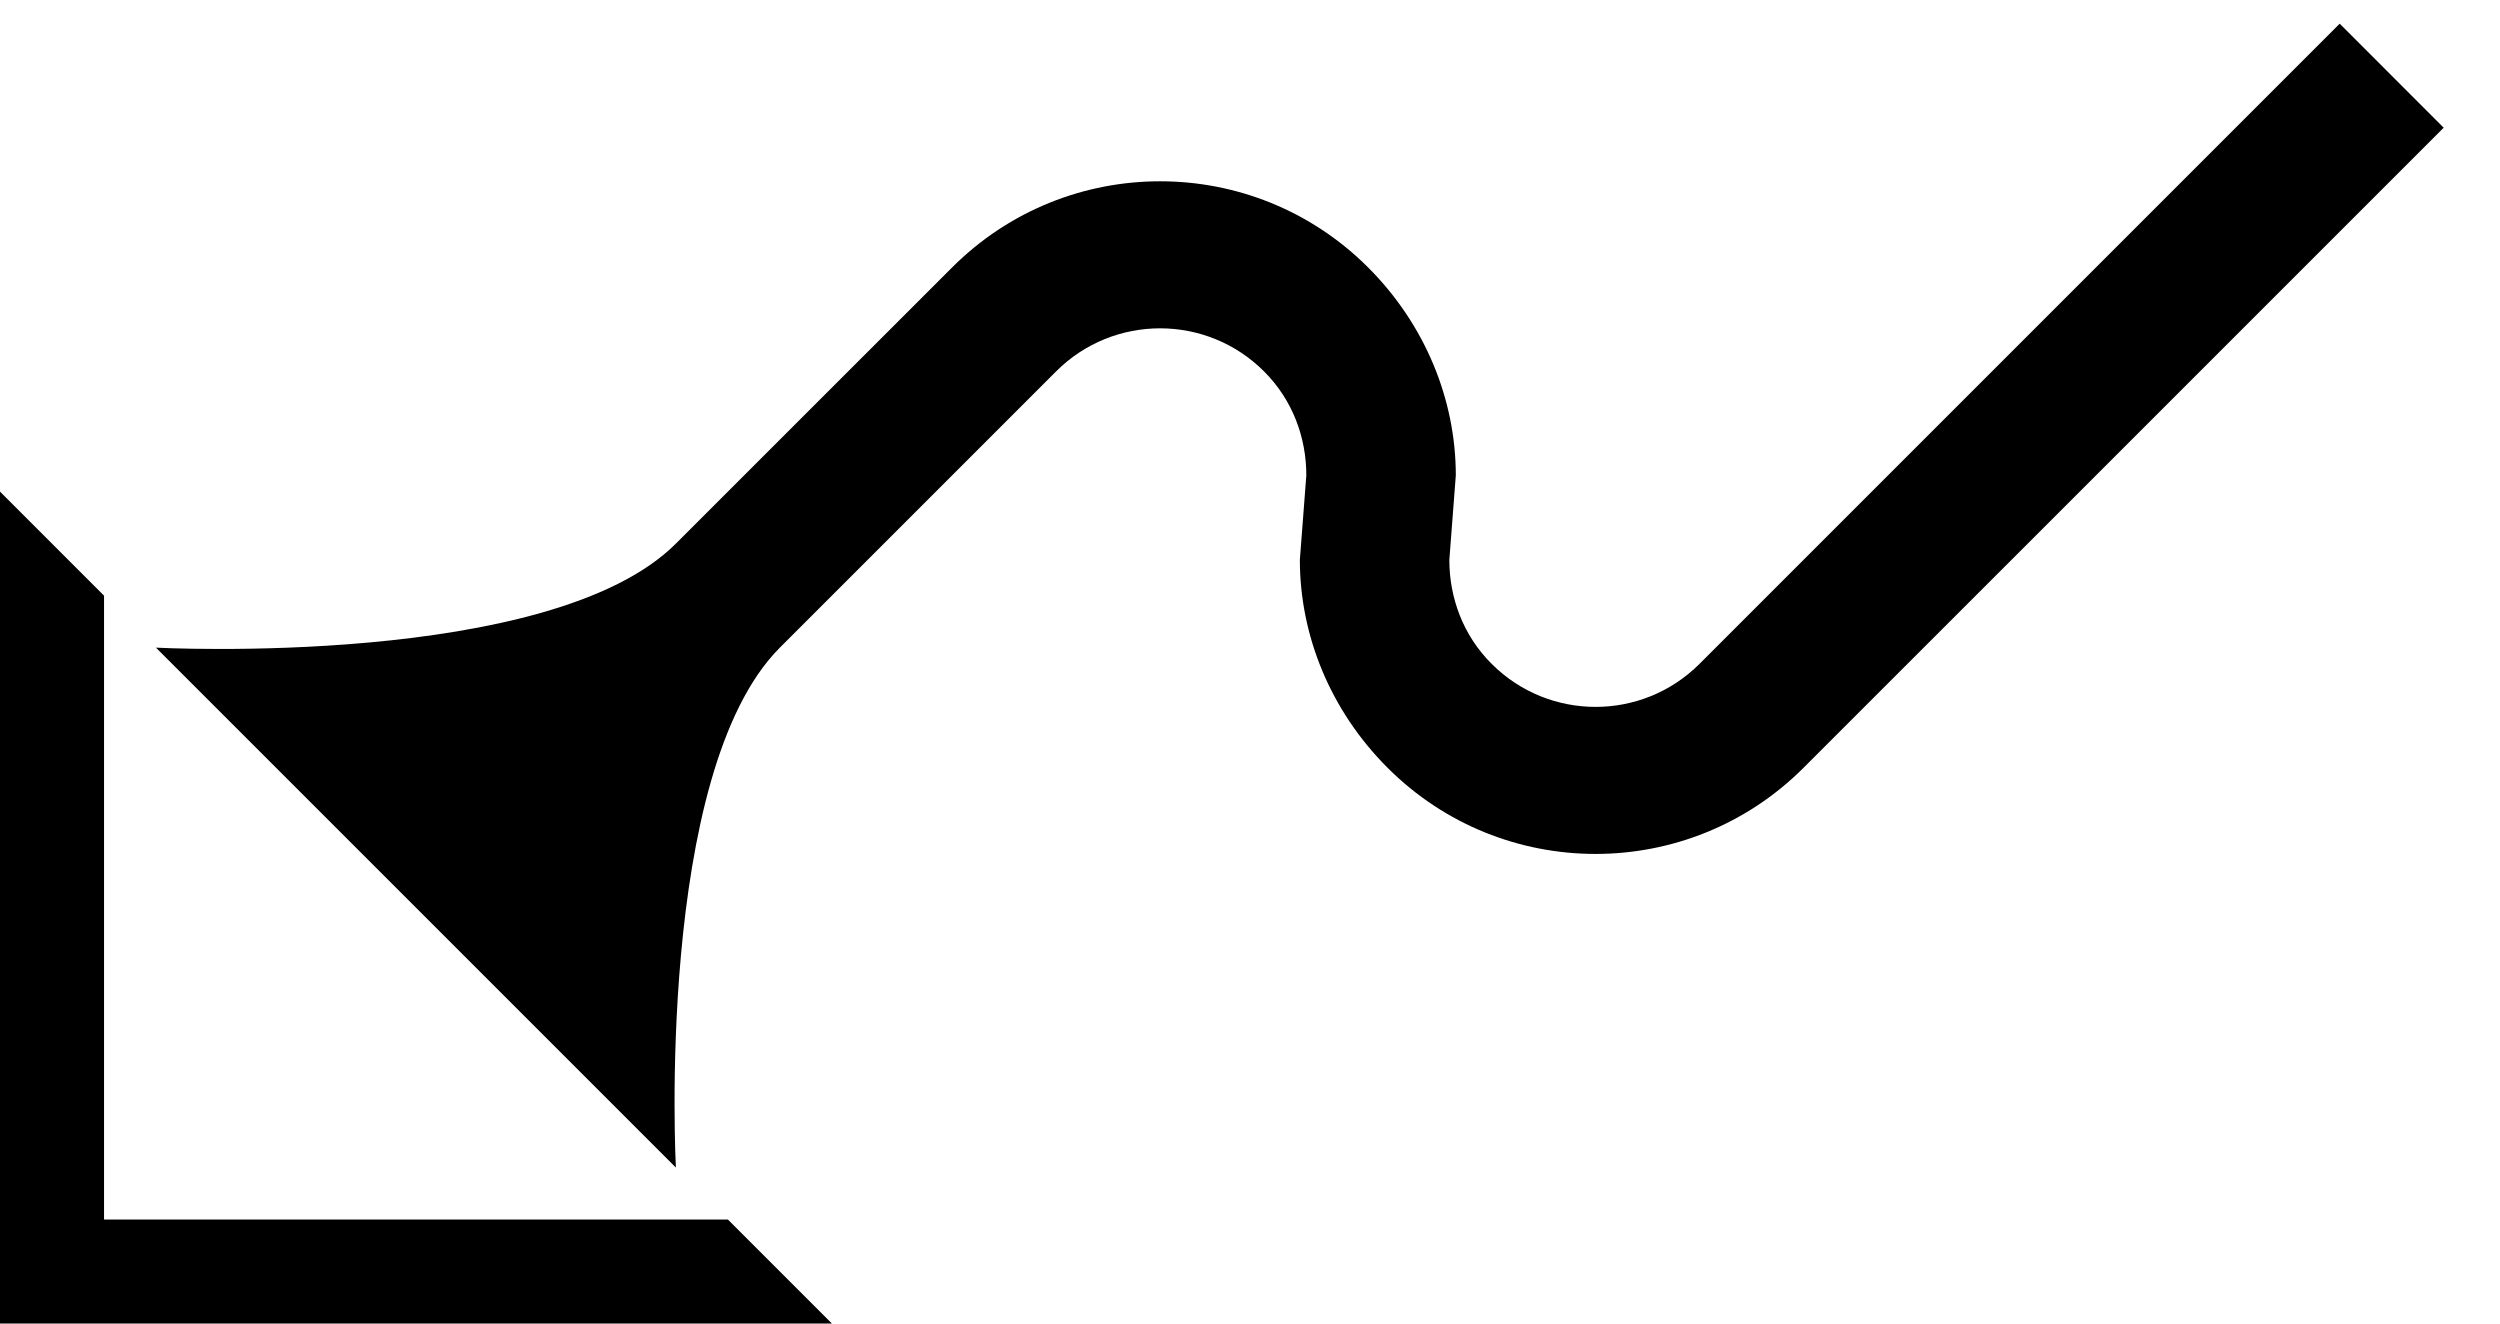 <?xml version="1.0" encoding="UTF-8" standalone="no"?>
<svg
   xmlns:dc="http://purl.org/dc/elements/1.1/"
   xmlns:cc="http://creativecommons.org/ns#"
   xmlns:rdf="http://www.w3.org/1999/02/22-rdf-syntax-ns#"
   xmlns:svg="http://www.w3.org/2000/svg"
   xmlns="http://www.w3.org/2000/svg"
   xmlns:sodipodi="http://sodipodi.sourceforge.net/DTD/sodipodi-0.dtd"
   xmlns:inkscape="http://www.inkscape.org/namespaces/inkscape"
   version="1.0"
   width="34"
   height="18"
   id="svg2"
   inkscape:version="0.47 r22583"
   sodipodi:docname="02-08-004-01-03-07.svg">
  <defs
     id="defs16">
    <inkscape:perspective
       sodipodi:type="inkscape:persp3d"
       inkscape:vp_x="0 : 23 : 1"
       inkscape:vp_y="0 : 1000 : 0"
       inkscape:vp_z="36 : 23 : 1"
       inkscape:persp3d-origin="18 : 15.333333 : 1"
       id="perspective18" />
  </defs>
  <sodipodi:namedview
     pagecolor="#ffffff"
     bordercolor="#666666"
     borderopacity="1"
     objecttolerance="10"
     gridtolerance="10"
     guidetolerance="10"
     inkscape:pageopacity="0"
     inkscape:pageshadow="2"
     inkscape:window-width="964"
     inkscape:window-height="721"
     id="namedview14"
     showgrid="true"
     inkscape:zoom="16.741101"
     inkscape:cx="16.999925"
     inkscape:cy="8.9999601"
     inkscape:window-x="365"
     inkscape:window-y="0"
     inkscape:window-maximized="0"
     inkscape:current-layer="svg2"
     showborder="true">
    <inkscape:grid
       type="xygrid"
       id="grid2824"
       empspacing="5"
       visible="true"
       enabled="true"
       snapvisiblegridlinesonly="true" />
  </sodipodi:namedview>
  <path
     style="fill:#000000;fill-opacity:1;stroke:none"
     d="M 0,6.686 0,18 l 11.314,0 -1.414,-1.414 -8.485,0 0,-8.485 L 0,6.686 z"
     id="path2839" />
  <path
     style="fill:#000000;fill-opacity:1;stroke:none"
     d="m 31.82,0.322 -8.706,8.706 c -0.781,0.781 -2.047,0.781 -2.828,0 C 19.895,8.638 19.711,8.126 19.711,7.614 l 0.088,-1.149 c 0,-1.024 -0.412,-2.047 -1.193,-2.828 -1.562,-1.562 -4.095,-1.562 -5.657,0 L 9.192,7.393 C 7.493,9.093 2.121,8.808 2.121,8.808 L 9.192,15.879 c 0,0 -0.285,-5.371 1.414,-7.071 l 3.757,-3.757 c 0.781,-0.781 2.047,-0.781 2.828,0 0.391,0.391 0.575,0.902 0.575,1.414 l -0.088,1.149 c 0,1.024 0.412,2.047 1.193,2.828 1.562,1.562 4.095,1.562 5.657,0 L 33.234,1.737 31.82,0.322 z"
     id="path3229" />
</svg>
